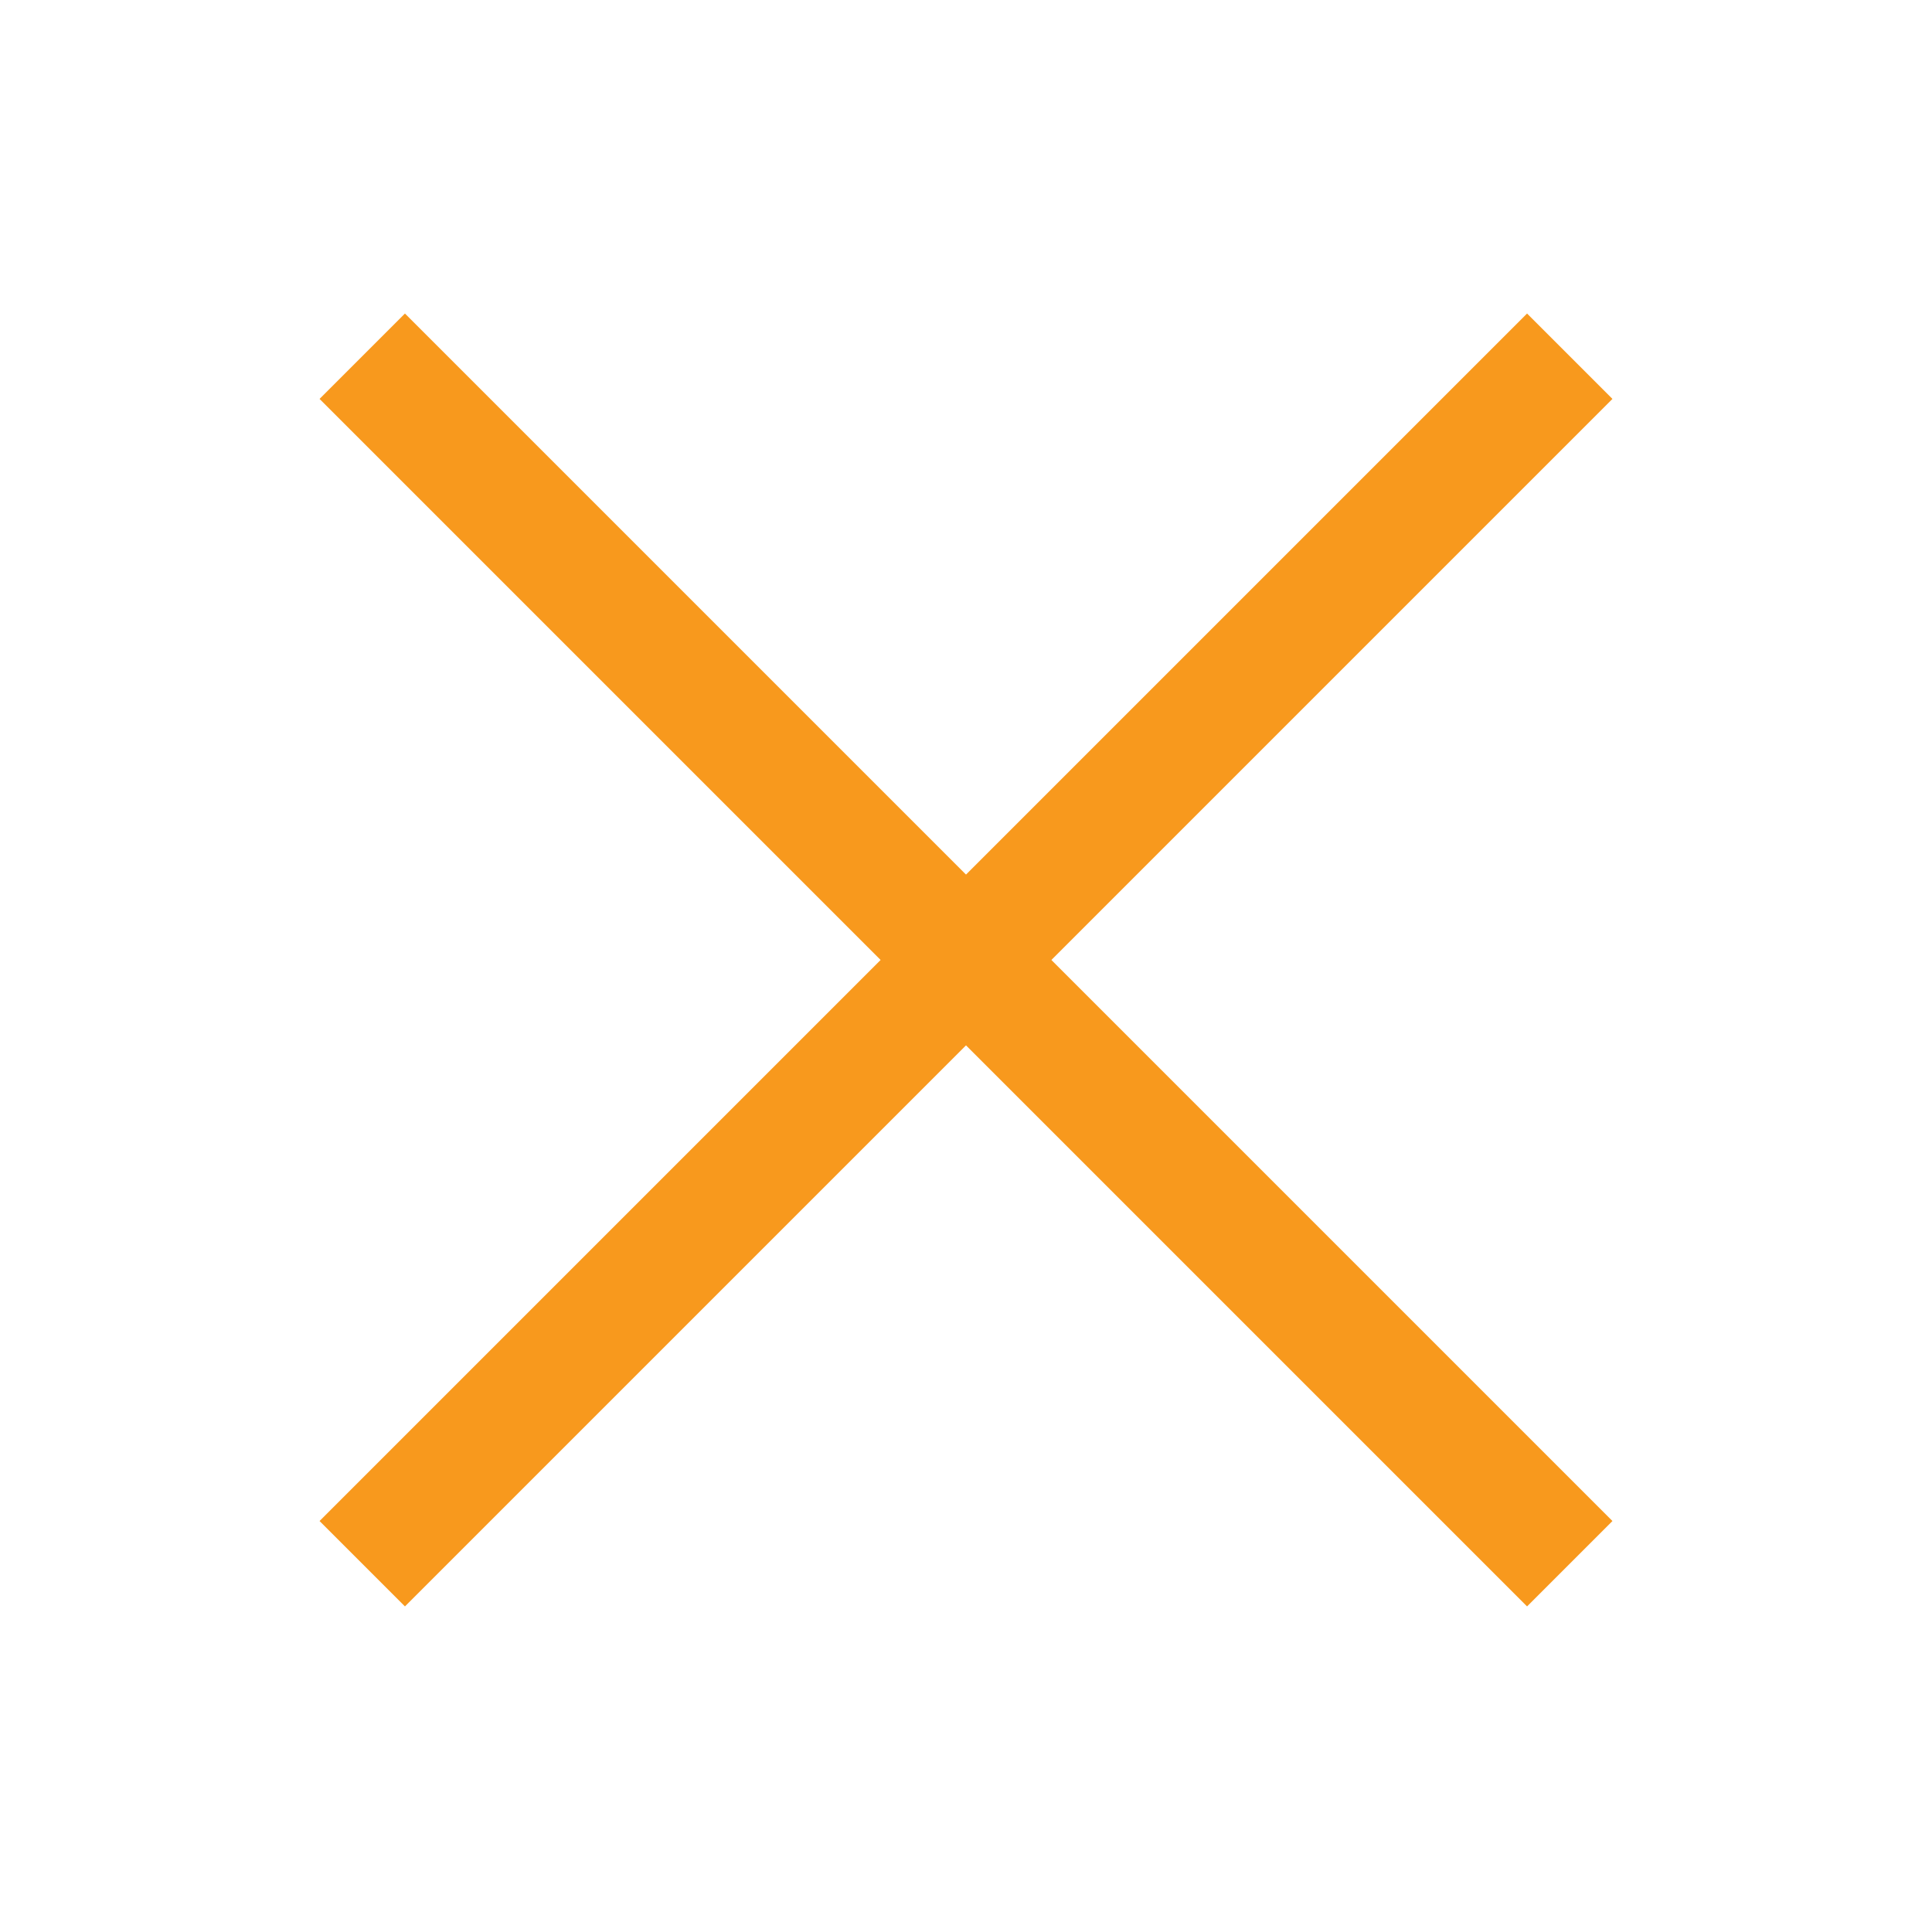 <?xml version="1.0" encoding="utf-8"?>
<!-- Generator: Adobe Illustrator 19.0.1, SVG Export Plug-In . SVG Version: 6.00 Build 0)  -->
<svg version="1.1" id="Layer_1" xmlns="http://www.w3.org/2000/svg" xmlns:xlink="http://www.w3.org/1999/xlink" x="0px" y="0px"
	 viewBox="-289 381 32 32" style="enable-background:new -289 381 32 32;" xml:space="preserve">
<style type="text/css">
	.st0{fill:none;stroke:#F8991D;stroke-width:2;stroke-miterlimit:10;}
</style>
<line class="st0" x1="-283" y1="386.9" x2="-263" y2="406.9"/>
<line class="st0" x1="-263" y1="386.9" x2="-283" y2="406.9"/>
</svg>
